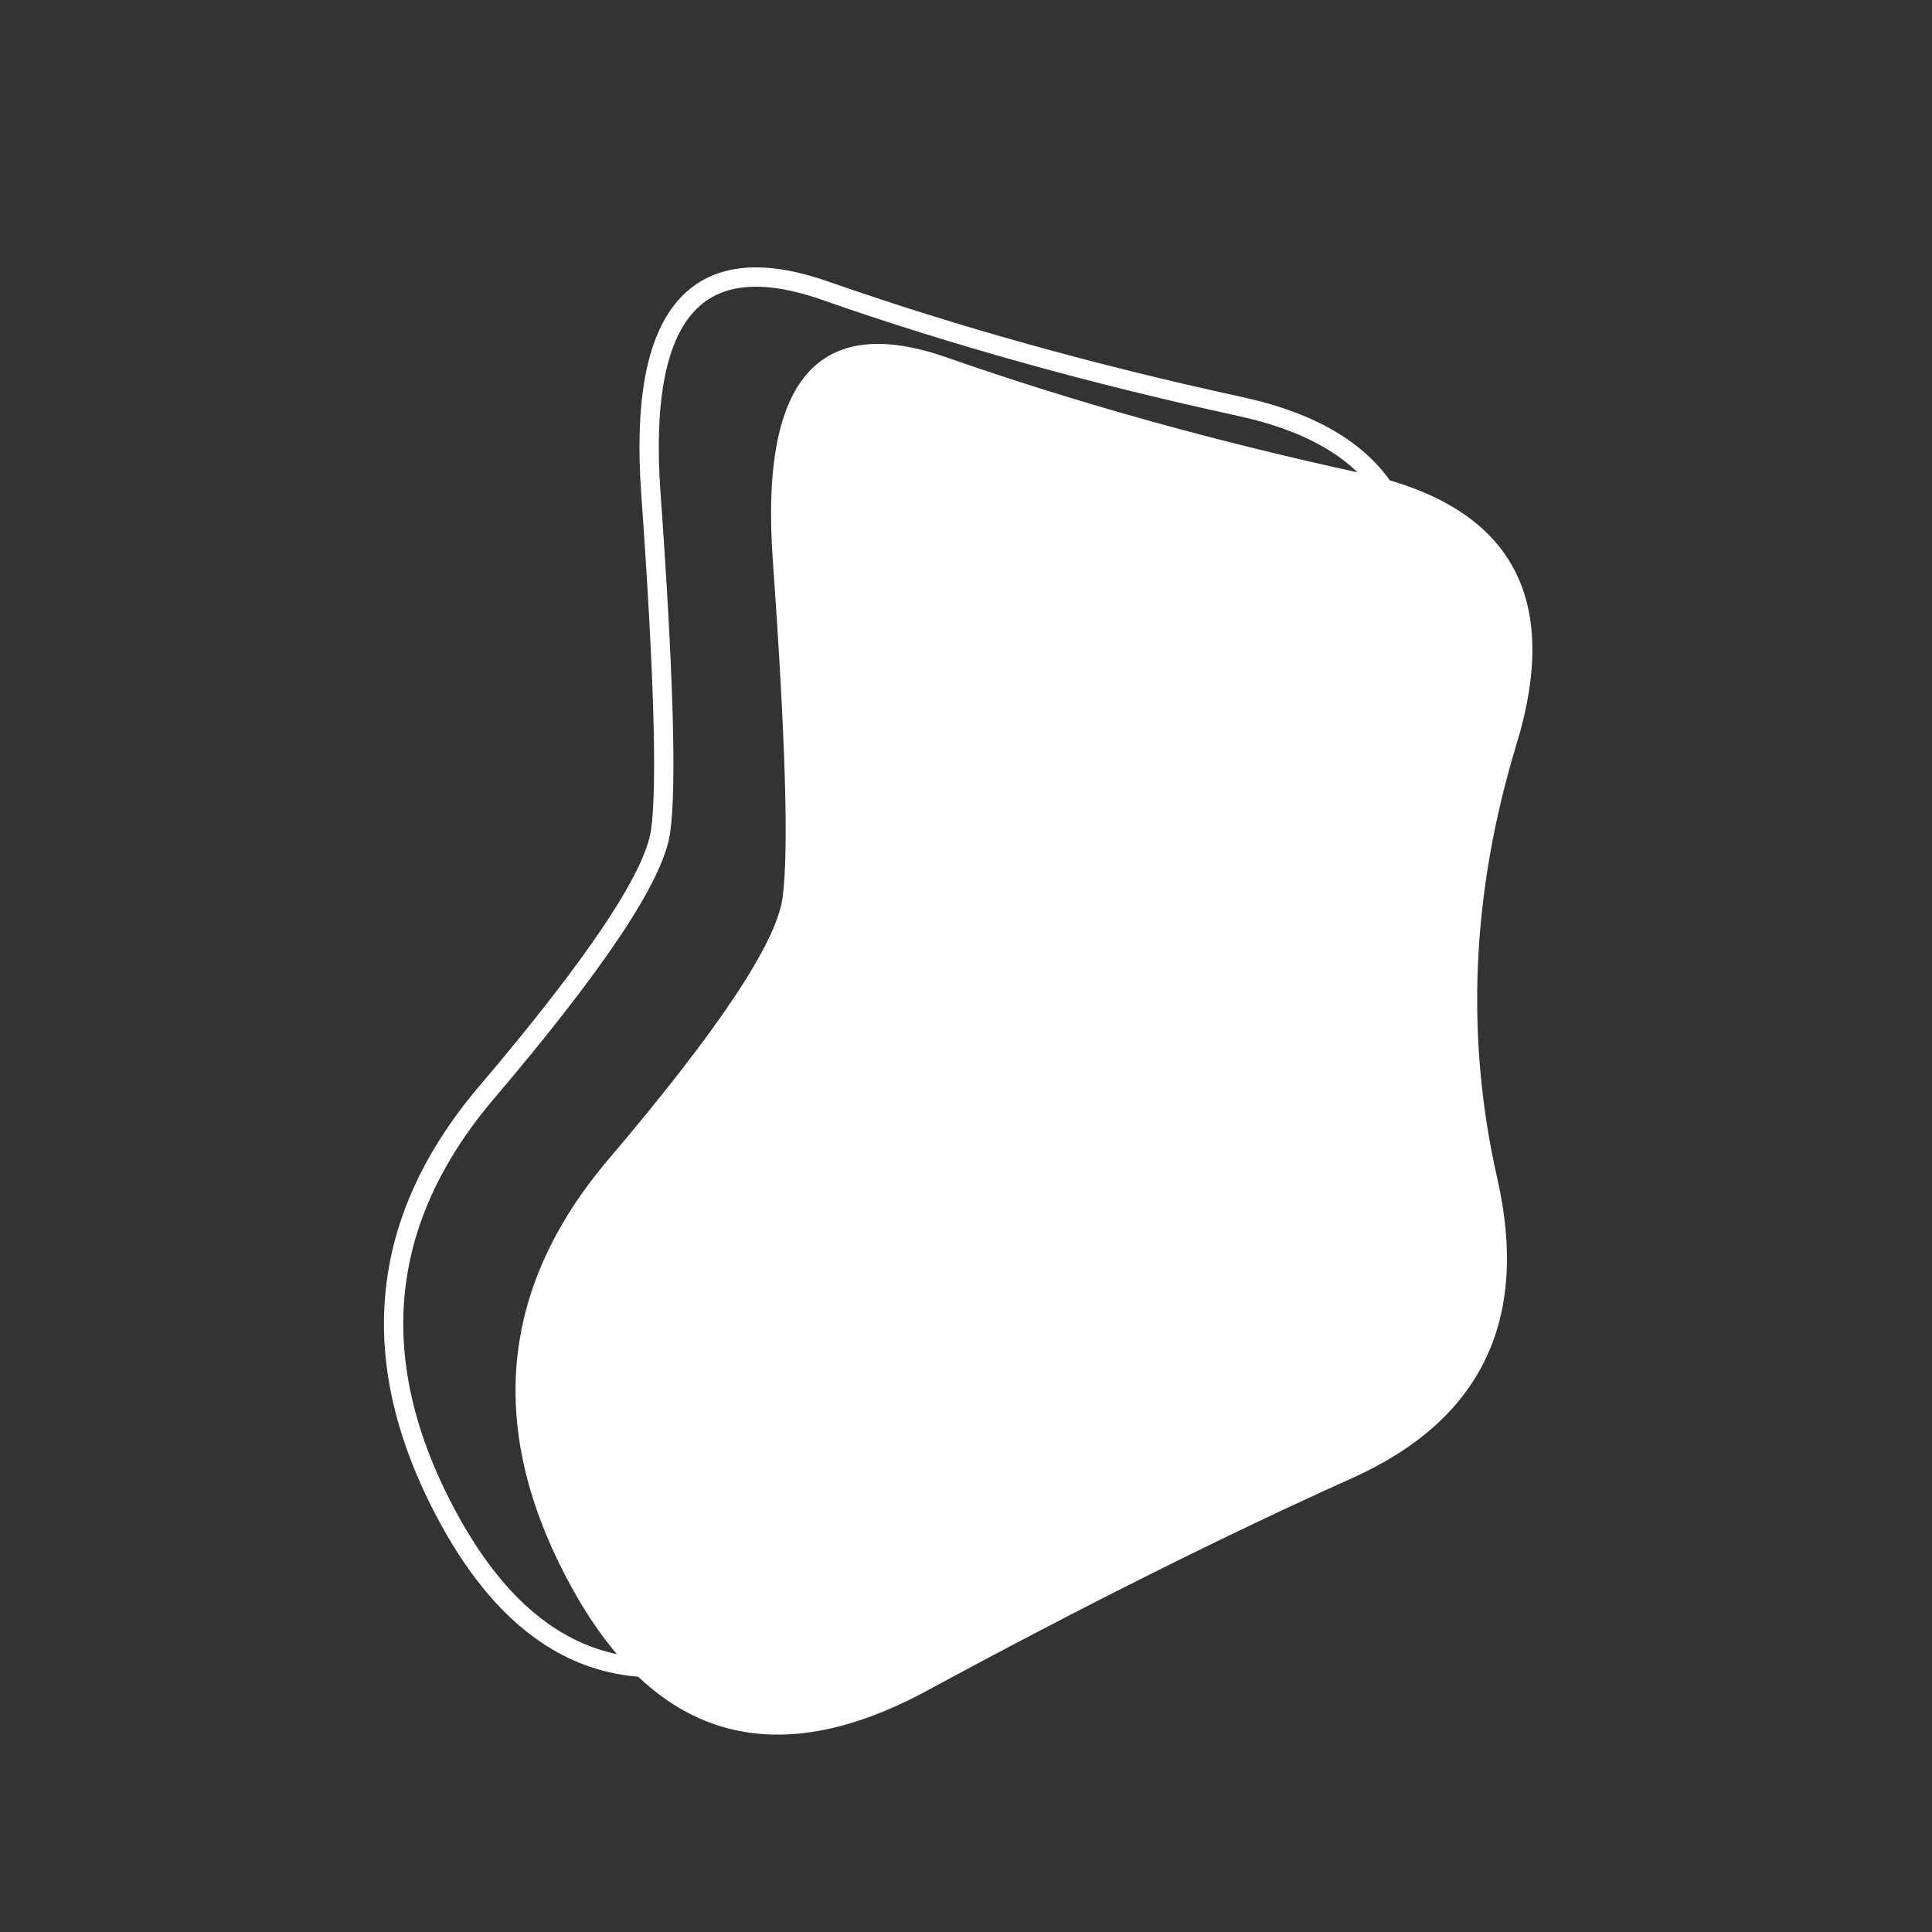 <svg viewBox="0 0 100 100" xmlns="http://www.w3.org/2000/svg"><rect x="0" y="0" width="100" height="100" fill="#333333" stroke="none"/><path d="M77.5,61Q80,72,70,76.5Q60,81,48,87.5Q36,94,29.5,82Q23,70,31.5,60Q40,50,40.5,46.5Q41,43,40,29Q39,15,49,18.5Q59,22,70.5,24.5Q82,27,78.5,38.5Q75,50,77.5,61Z" stroke="none" fill="white"></path><path d="M77.5,61Q80,72,70,76.5Q60,81,48,87.5Q36,94,29.5,82Q23,70,31.5,60Q40,50,40.5,46.5Q41,43,40,29Q39,15,49,18.5Q59,22,70.5,24.5Q82,27,78.5,38.5Q75,50,77.5,61Z" transform="translate(-6.31 -3.46)" stroke="white" stroke-width="1" fill="none"></path></svg>